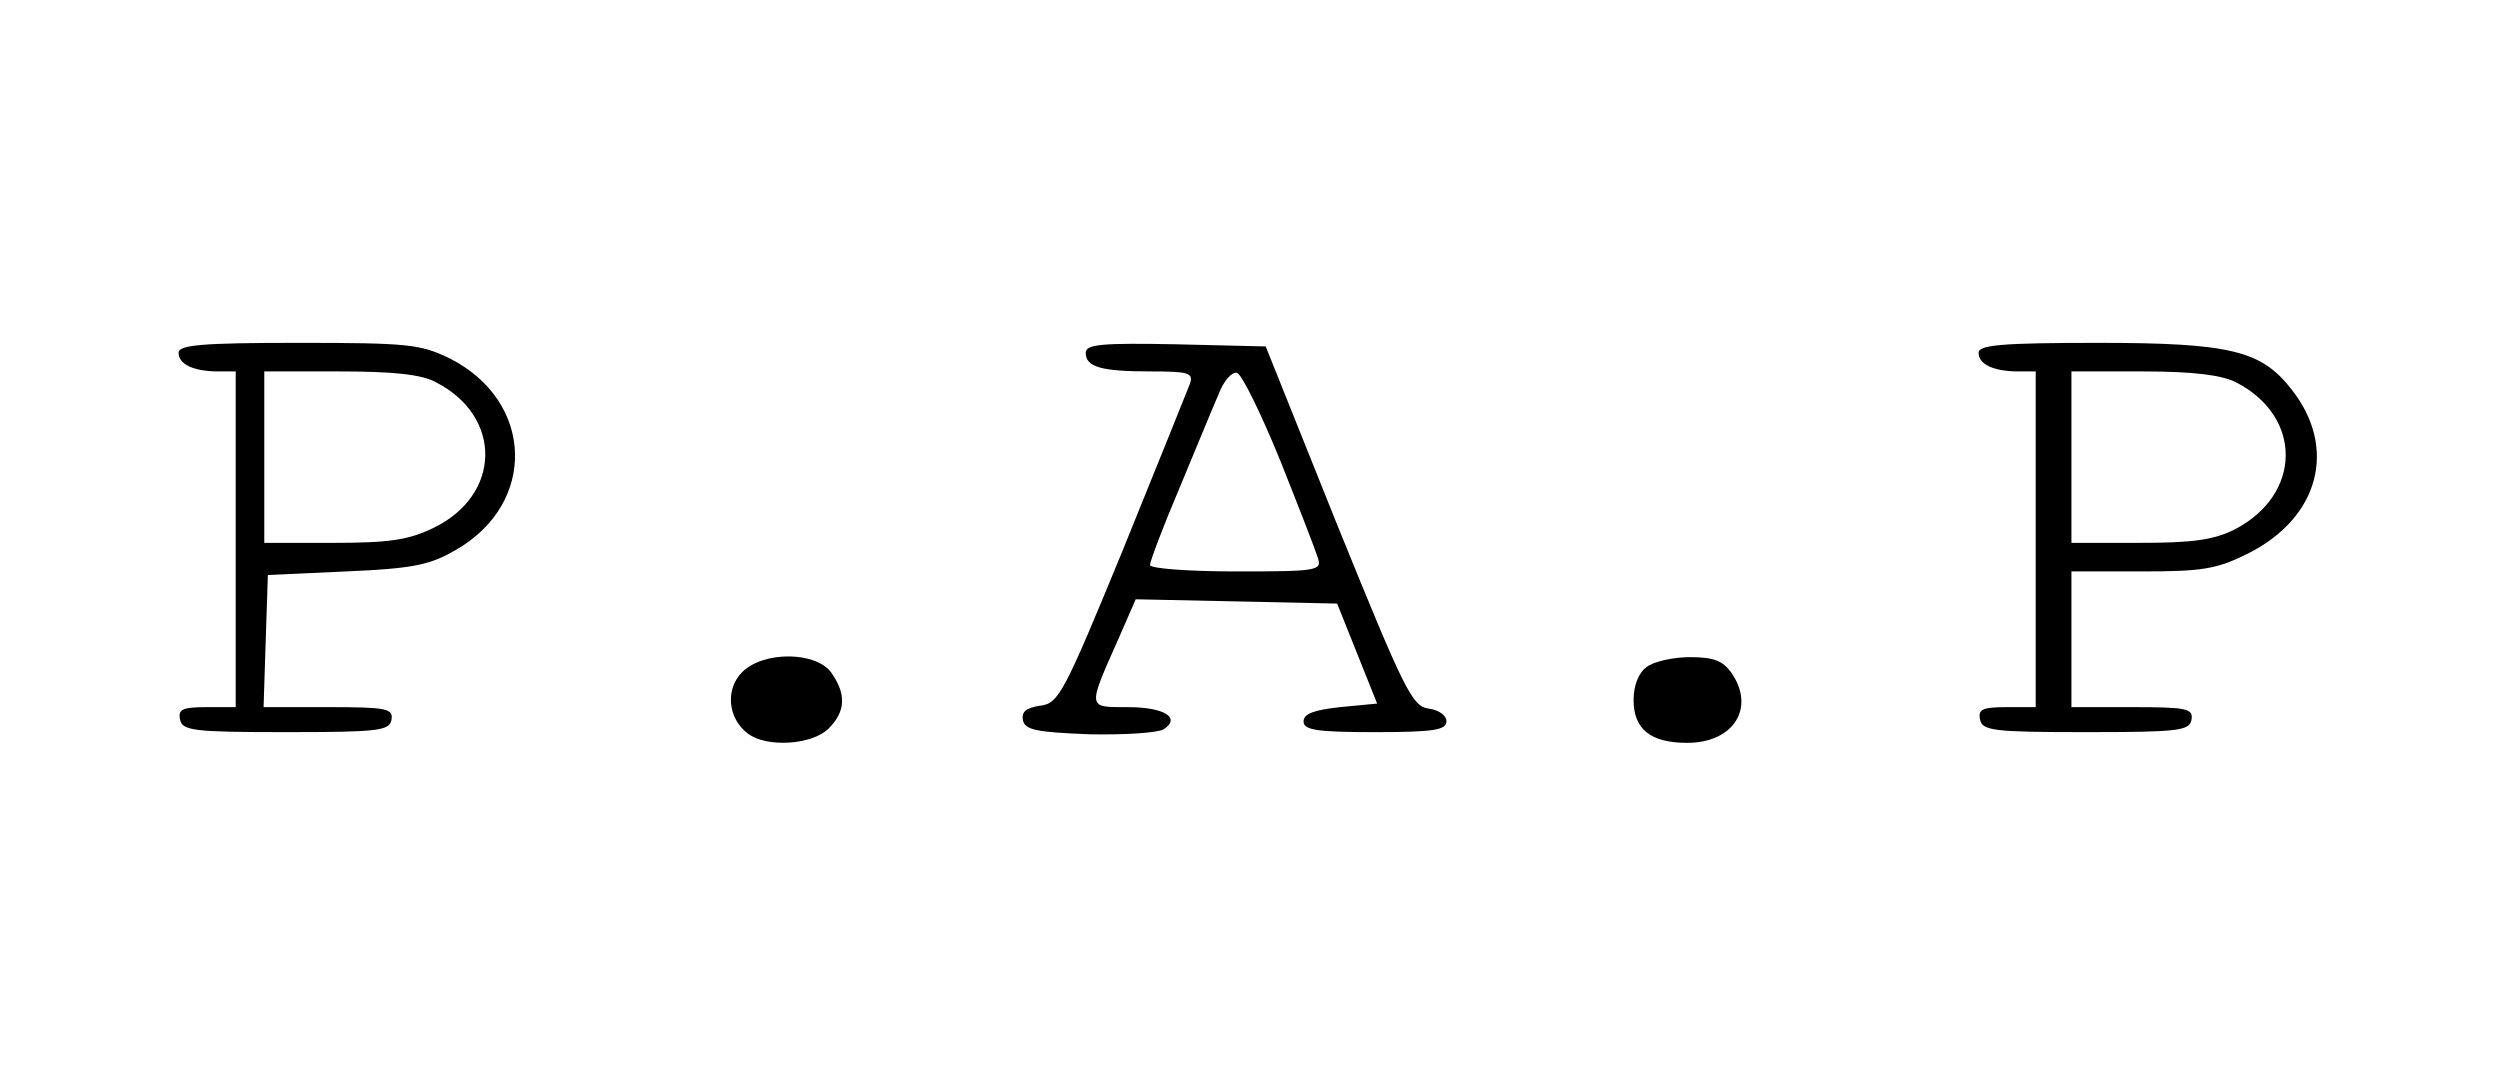 <?xml version="1.0" standalone="no"?>
<!DOCTYPE svg PUBLIC "-//W3C//DTD SVG 20010904//EN"
 "http://www.w3.org/TR/2001/REC-SVG-20010904/DTD/svg10.dtd">
<svg version="1.0" xmlns="http://www.w3.org/2000/svg"
 width="350pt" height="150pt" viewBox="0 0 350 150"
 preserveAspectRatio="xMidYMid meet">

<g transform="translate(0,150) scale(0.1,-0.1)"
fill="#000000" stroke="none">
<path d="M250 1006 c0 -16 21 -26 56 -26 l24 0 0 -235 0 -235 -41 0 c-33 0
-40 -3 -37 -17 3 -16 18 -18 148 -18 130 0 145 2 148 17 3 16 -6 18 -88 18
l-91 0 3 93 3 92 110 5 c93 4 117 9 153 30 114 65 110 208 -8 268 -41 20 -58
22 -212 22 -137 0 -168 -3 -168 -14z m360 -41 c94 -48 92 -158 -3 -204 -35
-17 -62 -21 -140 -21 l-97 0 0 120 0 120 105 0 c74 0 115 -4 135 -15z"/>
<path d="M1520 1006 c0 -20 22 -26 91 -26 53 0 60 -2 55 -17 -4 -10 -46 -115
-94 -233 -83 -202 -90 -215 -116 -218 -19 -3 -26 -8 -24 -20 3 -14 18 -17 93
-20 50 -1 96 2 104 7 25 16 1 31 -50 31 -57 0 -57 -3 -13 96 l24 55 141 -3
141 -3 28 -70 28 -70 -52 -5 c-36 -4 -51 -9 -51 -20 0 -12 18 -15 100 -15 82
0 100 3 100 15 0 9 -11 16 -25 18 -23 3 -34 26 -127 255 l-101 252 -126 3
c-104 2 -126 0 -126 -12z m272 -150 c26 -65 50 -127 53 -137 6 -18 -1 -19
-114 -19 -67 0 -121 4 -121 9 0 5 18 53 41 107 23 55 47 114 55 132 7 19 19
32 26 30 7 -3 34 -58 60 -122z"/>
<path d="M2770 1006 c0 -16 21 -26 56 -26 l24 0 0 -235 0 -235 -41 0 c-33 0
-40 -3 -37 -17 3 -16 18 -18 148 -18 130 0 145 2 148 17 3 16 -6 18 -82 18
l-86 0 0 95 0 95 98 0 c85 0 105 3 149 25 100 50 126 148 61 230 -42 54 -85
65 -270 65 -137 0 -168 -3 -168 -14z m360 -41 c94 -48 93 -157 -1 -206 -30
-15 -59 -19 -134 -19 l-95 0 0 120 0 120 100 0 c70 0 110 -5 130 -15z"/>
<path d="M1039 559 c-24 -24 -20 -65 8 -86 26 -20 90 -16 113 7 24 24 25 48 4
78 -21 30 -95 31 -125 1z"/>
<path d="M2305 566 c-11 -8 -18 -26 -18 -46 0 -41 24 -60 75 -60 65 0 96 49
62 98 -12 17 -25 22 -58 22 -23 0 -51 -6 -61 -14z"/>
</g>
</svg>
